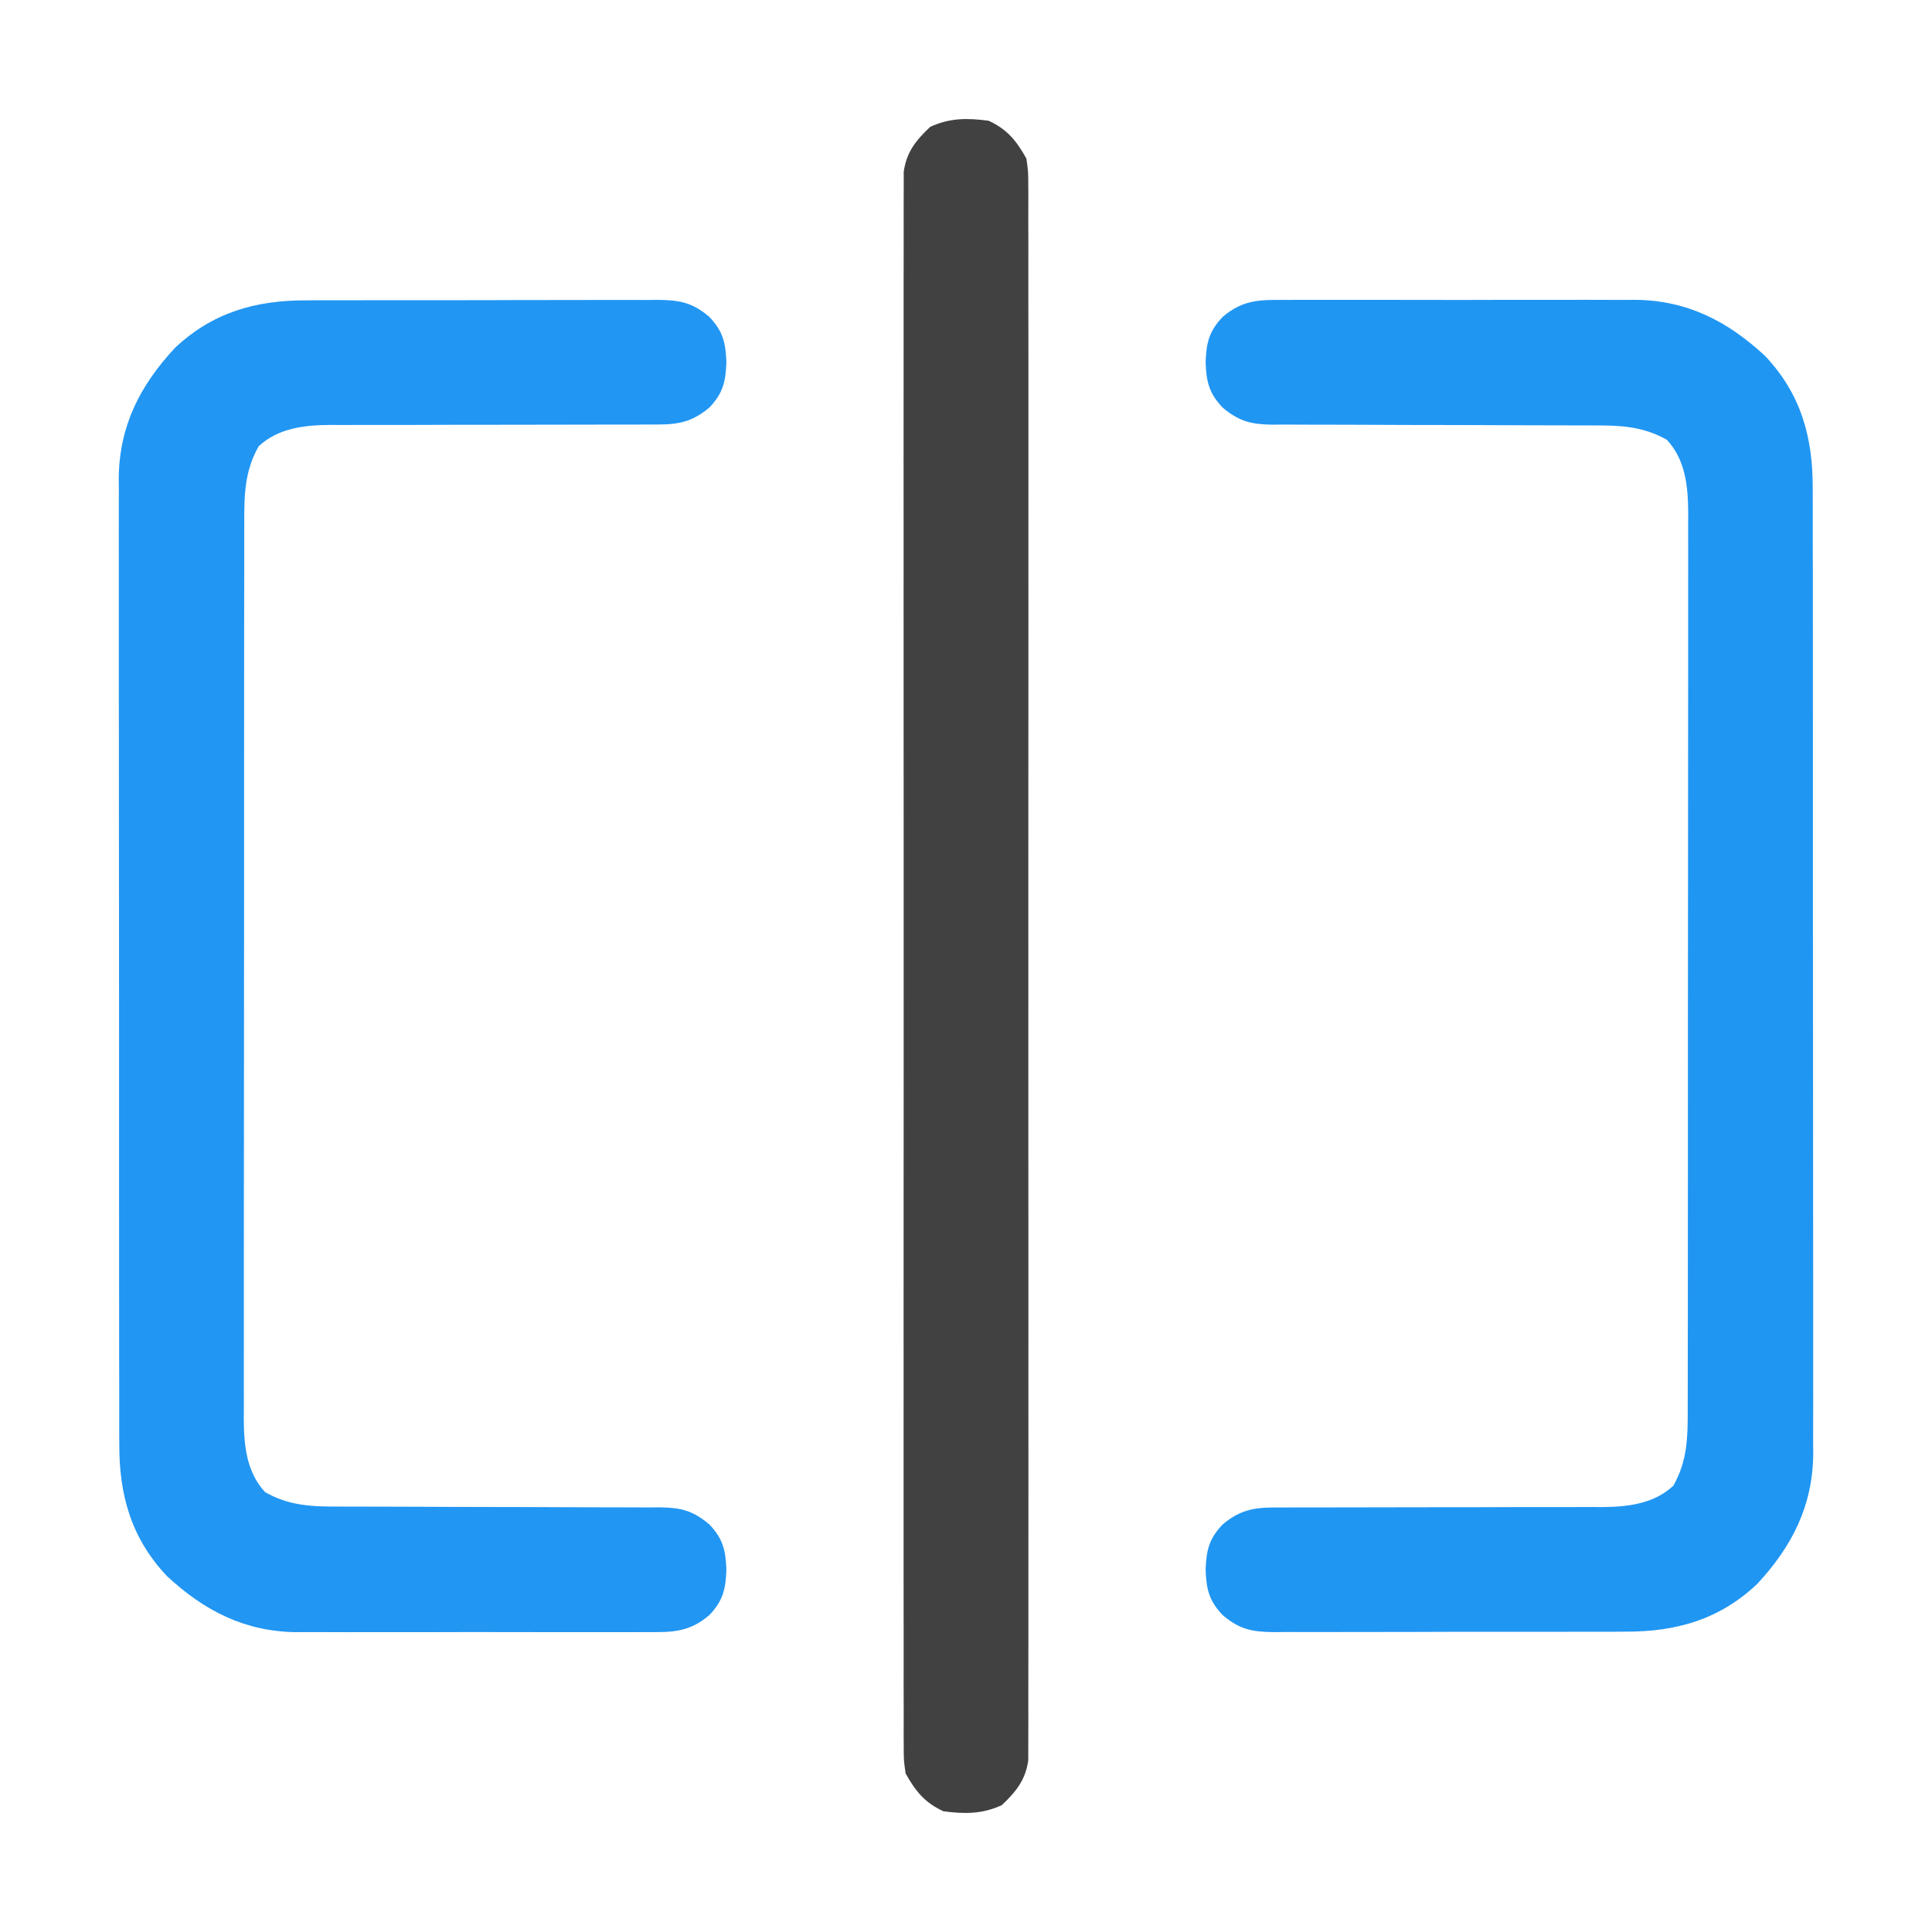 <?xml version="1.0" encoding="UTF-8"?>
<svg version="1.1" xmlns="http://www.w3.org/2000/svg" width="512" height="512">
<path d="M0 0 C1.611 -0.011 1.611 -0.011 3.255 -0.021 C6.801 -0.039 10.346 -0.027 13.892 -0.014 C16.366 -0.016 18.84 -0.02 21.313 -0.025 C26.5 -0.031 31.686 -0.023 36.873 -0.004 C43.497 0.019 50.12 0.006 56.744 -0.018 C61.856 -0.033 66.967 -0.028 72.079 -0.018 C74.519 -0.015 76.96 -0.018 79.401 -0.028 C82.827 -0.038 86.253 -0.022 89.68 0 C90.674 -0.008 91.669 -0.016 92.694 -0.025 C106.393 0.138 117.073 5.64 126.978 14.83 C136.552 24.946 139.695 36.498 139.616 50.117 C139.624 51.808 139.624 51.808 139.632 53.533 C139.646 57.288 139.639 61.043 139.632 64.798 C139.638 67.5 139.645 70.201 139.653 72.902 C139.67 79.465 139.671 86.027 139.666 92.59 C139.662 97.927 139.663 103.264 139.668 108.601 C139.669 109.363 139.67 110.124 139.671 110.908 C139.672 112.455 139.674 114.001 139.675 115.548 C139.689 130.034 139.684 144.521 139.672 159.007 C139.662 172.242 139.675 185.477 139.699 198.711 C139.723 212.322 139.733 225.932 139.726 239.542 C139.723 247.175 139.725 254.808 139.743 262.44 C139.757 268.938 139.758 275.436 139.741 281.934 C139.732 285.245 139.732 288.555 139.745 291.866 C139.758 295.466 139.747 299.064 139.729 302.664 C139.744 304.212 139.744 304.212 139.758 305.791 C139.62 319.587 134.177 330.285 124.916 340.268 C114.904 349.743 103.402 352.982 89.907 352.922 C88.823 352.928 87.738 352.935 86.621 352.942 C83.068 352.961 79.516 352.957 75.962 352.951 C73.48 352.956 70.998 352.961 68.515 352.967 C63.327 352.976 58.14 352.974 52.952 352.964 C46.305 352.952 39.659 352.972 33.012 353.002 C27.892 353.02 22.772 353.02 17.652 353.014 C15.201 353.014 12.75 353.02 10.299 353.032 C6.876 353.047 3.454 353.036 0.032 353.019 C-0.978 353.029 -1.988 353.039 -3.029 353.049 C-8.798 352.988 -12.222 352.427 -16.772 348.518 C-20.4 344.698 -21.082 341.635 -21.272 336.518 C-21.082 331.4 -20.4 328.337 -16.772 324.518 C-11.513 320.099 -7.433 319.95 -0.87 320.019 C0.111 320.014 1.092 320.008 2.103 320.003 C4.228 319.993 6.353 319.993 8.477 320.001 C11.845 320.014 15.212 320.002 18.58 319.985 C24.52 319.958 30.459 319.953 36.399 319.954 C45.894 319.956 55.39 319.942 64.885 319.899 C68.194 319.889 71.502 319.898 74.811 319.907 C76.853 319.901 78.896 319.894 80.938 319.886 C82.306 319.898 82.306 319.898 83.702 319.91 C90.597 319.856 97.436 319.095 102.666 314.268 C106.407 307.683 106.518 301.414 106.489 294.018 C106.493 292.973 106.496 291.928 106.5 290.851 C106.511 287.356 106.507 283.861 106.503 280.366 C106.507 277.857 106.512 275.349 106.518 272.84 C106.53 266.737 106.533 260.634 106.53 254.532 C106.529 249.569 106.53 244.607 106.535 239.645 C106.535 238.938 106.536 238.231 106.536 237.503 C106.538 236.067 106.539 234.63 106.54 233.194 C106.551 219.732 106.549 206.27 106.543 192.808 C106.537 180.502 106.549 168.197 106.568 155.891 C106.587 143.245 106.595 130.598 106.592 117.952 C106.59 110.857 106.592 103.761 106.606 96.665 C106.62 89.992 106.617 83.319 106.604 76.646 C106.602 74.199 106.604 71.752 106.613 69.304 C106.623 65.96 106.615 62.616 106.602 59.272 C106.613 57.824 106.613 57.824 106.625 56.347 C106.569 49.341 105.892 42.403 100.978 37.08 C94.526 33.414 88.412 33.23 81.165 33.262 C80.179 33.259 79.193 33.255 78.177 33.251 C76.045 33.244 73.913 33.242 71.781 33.243 C68.406 33.244 65.031 33.231 61.655 33.214 C52.062 33.168 42.469 33.143 32.875 33.137 C26.999 33.132 21.123 33.107 15.247 33.071 C13.011 33.062 10.775 33.059 8.538 33.065 C5.412 33.072 2.287 33.054 -0.839 33.032 C-1.76 33.04 -2.681 33.048 -3.63 33.057 C-9.183 32.985 -12.367 32.219 -16.772 28.518 C-20.4 24.698 -21.082 21.635 -21.272 16.518 C-21.082 11.4 -20.4 8.337 -16.772 4.518 C-11.358 -0.128 -6.802 -0.055 0 0 Z " fill="#2096F3" transform="translate(340.772,79.482)"/>
<path d="M0 0 C1.626 -0.01 1.626 -0.01 3.286 -0.021 C6.839 -0.039 10.391 -0.035 13.944 -0.03 C16.427 -0.034 18.909 -0.039 21.392 -0.045 C26.579 -0.054 31.767 -0.052 36.955 -0.042 C43.602 -0.03 50.248 -0.051 56.895 -0.08 C62.015 -0.098 67.135 -0.098 72.254 -0.092 C74.706 -0.092 77.157 -0.098 79.608 -0.111 C83.031 -0.125 86.452 -0.115 89.875 -0.098 C90.885 -0.107 91.895 -0.117 92.936 -0.127 C98.705 -0.066 102.129 0.495 106.679 4.404 C110.307 8.223 110.989 11.287 111.179 16.404 C110.989 21.521 110.307 24.585 106.679 28.404 C101.419 32.822 97.339 32.972 90.777 32.902 C89.796 32.908 88.815 32.913 87.804 32.919 C85.679 32.928 83.554 32.929 81.429 32.92 C78.062 32.908 74.694 32.919 71.326 32.937 C65.387 32.963 59.448 32.969 53.508 32.967 C44.012 32.965 34.517 32.979 25.022 33.023 C21.713 33.033 18.405 33.024 15.096 33.014 C13.053 33.02 11.011 33.027 8.969 33.035 C7.601 33.024 7.601 33.024 6.205 33.012 C-0.69 33.066 -7.529 33.827 -12.759 38.654 C-16.5 45.239 -16.611 51.507 -16.582 58.904 C-16.586 59.949 -16.59 60.994 -16.594 62.071 C-16.604 65.566 -16.6 69.061 -16.596 72.556 C-16.6 75.064 -16.605 77.573 -16.611 80.082 C-16.623 86.184 -16.626 92.287 -16.624 98.39 C-16.622 103.352 -16.624 108.314 -16.628 113.276 C-16.628 113.983 -16.629 114.69 -16.63 115.419 C-16.631 116.855 -16.632 118.291 -16.633 119.727 C-16.644 133.19 -16.642 146.652 -16.636 160.114 C-16.631 172.419 -16.642 184.725 -16.661 197.031 C-16.68 209.677 -16.689 222.323 -16.685 234.97 C-16.683 242.065 -16.685 249.161 -16.7 256.256 C-16.713 262.929 -16.71 269.602 -16.697 276.275 C-16.695 278.723 -16.698 281.17 -16.706 283.617 C-16.716 286.962 -16.708 290.306 -16.696 293.65 C-16.707 295.098 -16.707 295.098 -16.718 296.575 C-16.662 303.58 -15.985 310.518 -11.071 315.842 C-4.62 319.507 1.494 319.692 8.741 319.659 C10.221 319.665 10.221 319.665 11.73 319.67 C13.862 319.677 15.994 319.68 18.125 319.678 C21.501 319.677 24.876 319.69 28.251 319.707 C37.845 319.754 47.438 319.778 57.031 319.785 C62.908 319.79 68.783 319.814 74.659 319.85 C76.896 319.86 79.132 319.862 81.368 319.857 C84.494 319.85 87.619 319.867 90.745 319.89 C91.667 319.882 92.588 319.874 93.537 319.865 C99.089 319.937 102.274 320.702 106.679 324.404 C110.307 328.223 110.989 331.287 111.179 336.404 C110.989 341.521 110.307 344.585 106.679 348.404 C101.264 353.05 96.709 352.976 89.907 352.922 C88.296 352.932 88.296 352.932 86.652 352.943 C83.106 352.96 79.561 352.949 76.015 352.935 C73.541 352.938 71.067 352.942 68.593 352.947 C63.407 352.953 58.22 352.944 53.034 352.926 C46.41 352.903 39.786 352.916 33.162 352.94 C28.051 352.954 22.94 352.95 17.828 352.939 C15.387 352.937 12.947 352.94 10.506 352.949 C7.079 352.959 3.654 352.944 0.227 352.922 C-0.768 352.93 -1.762 352.938 -2.787 352.946 C-16.486 352.784 -27.166 347.281 -37.071 338.092 C-46.645 327.975 -49.788 316.423 -49.709 302.804 C-49.714 301.677 -49.72 300.55 -49.725 299.389 C-49.74 295.633 -49.732 291.879 -49.725 288.123 C-49.731 285.422 -49.738 282.721 -49.746 280.02 C-49.763 273.457 -49.764 266.895 -49.759 260.332 C-49.755 254.995 -49.756 249.658 -49.762 244.32 C-49.762 243.559 -49.763 242.798 -49.764 242.014 C-49.765 240.467 -49.767 238.92 -49.769 237.374 C-49.782 222.887 -49.777 208.401 -49.765 193.914 C-49.755 180.68 -49.768 167.445 -49.792 154.21 C-49.817 140.6 -49.826 126.99 -49.82 113.38 C-49.816 105.747 -49.818 98.114 -49.836 90.481 C-49.851 83.983 -49.851 77.486 -49.834 70.988 C-49.825 67.677 -49.825 64.367 -49.838 61.056 C-49.852 57.456 -49.84 53.857 -49.822 50.258 C-49.832 49.226 -49.842 48.194 -49.852 47.13 C-49.713 33.334 -44.271 22.637 -35.009 12.654 C-24.997 3.179 -13.495 -0.061 0 0 Z " fill="#2196F3" transform="translate(81.321,79.596)"/>
<path d="M0 0 C4.974 2.309 7.327 5.275 10 10 C10.501 13.483 10.501 13.483 10.503 17.406 C10.512 18.497 10.512 18.497 10.521 19.611 C10.536 22.051 10.522 24.49 10.508 26.93 C10.513 28.696 10.519 30.462 10.527 32.229 C10.544 37.083 10.535 41.938 10.523 46.793 C10.514 52.028 10.528 57.263 10.539 62.499 C10.557 72.755 10.553 83.011 10.541 93.267 C10.532 101.601 10.531 109.935 10.535 118.27 C10.536 119.455 10.536 120.64 10.537 121.861 C10.538 124.269 10.54 126.677 10.541 129.085 C10.552 151.673 10.539 174.26 10.518 196.848 C10.5 216.237 10.503 235.626 10.521 255.016 C10.543 277.522 10.551 300.027 10.539 322.533 C10.538 324.932 10.537 327.331 10.535 329.73 C10.535 330.911 10.534 332.091 10.533 333.308 C10.53 341.633 10.536 349.959 10.545 358.285 C10.556 368.429 10.553 378.573 10.532 388.717 C10.522 393.894 10.517 399.071 10.531 404.249 C10.543 408.986 10.536 413.723 10.515 418.46 C10.51 420.176 10.513 421.892 10.522 423.608 C10.534 425.937 10.522 428.265 10.503 430.594 C10.503 431.889 10.502 433.184 10.501 434.517 C9.747 439.757 7.269 442.795 3.5 446.375 C-1.665 448.773 -6.4 448.754 -12 448 C-16.974 445.691 -19.327 442.725 -22 438 C-22.501 434.517 -22.501 434.517 -22.503 430.594 C-22.509 429.866 -22.515 429.139 -22.521 428.389 C-22.536 425.949 -22.522 423.51 -22.508 421.07 C-22.513 419.304 -22.519 417.538 -22.527 415.771 C-22.544 410.917 -22.535 406.062 -22.523 401.207 C-22.514 395.972 -22.528 390.737 -22.539 385.501 C-22.557 375.245 -22.553 364.989 -22.541 354.733 C-22.532 346.399 -22.531 338.065 -22.535 329.73 C-22.536 328.545 -22.536 327.36 -22.537 326.139 C-22.538 323.731 -22.54 321.323 -22.541 318.915 C-22.552 296.327 -22.539 273.74 -22.518 251.152 C-22.5 231.763 -22.503 212.374 -22.521 192.984 C-22.543 170.478 -22.551 147.973 -22.539 125.467 C-22.538 123.068 -22.537 120.669 -22.535 118.27 C-22.534 116.499 -22.534 116.499 -22.533 114.692 C-22.53 106.367 -22.536 98.041 -22.545 89.715 C-22.556 79.571 -22.553 69.427 -22.532 59.283 C-22.522 54.106 -22.517 48.929 -22.531 43.751 C-22.543 39.014 -22.536 34.277 -22.515 29.54 C-22.51 27.824 -22.513 26.108 -22.522 24.392 C-22.534 22.063 -22.522 19.735 -22.503 17.406 C-22.503 16.111 -22.502 14.816 -22.501 13.483 C-21.747 8.243 -19.269 5.205 -15.5 1.625 C-10.335 -0.773 -5.6 -0.754 0 0 Z " fill="#414141" transform="translate(262,32)"/>
</svg>
